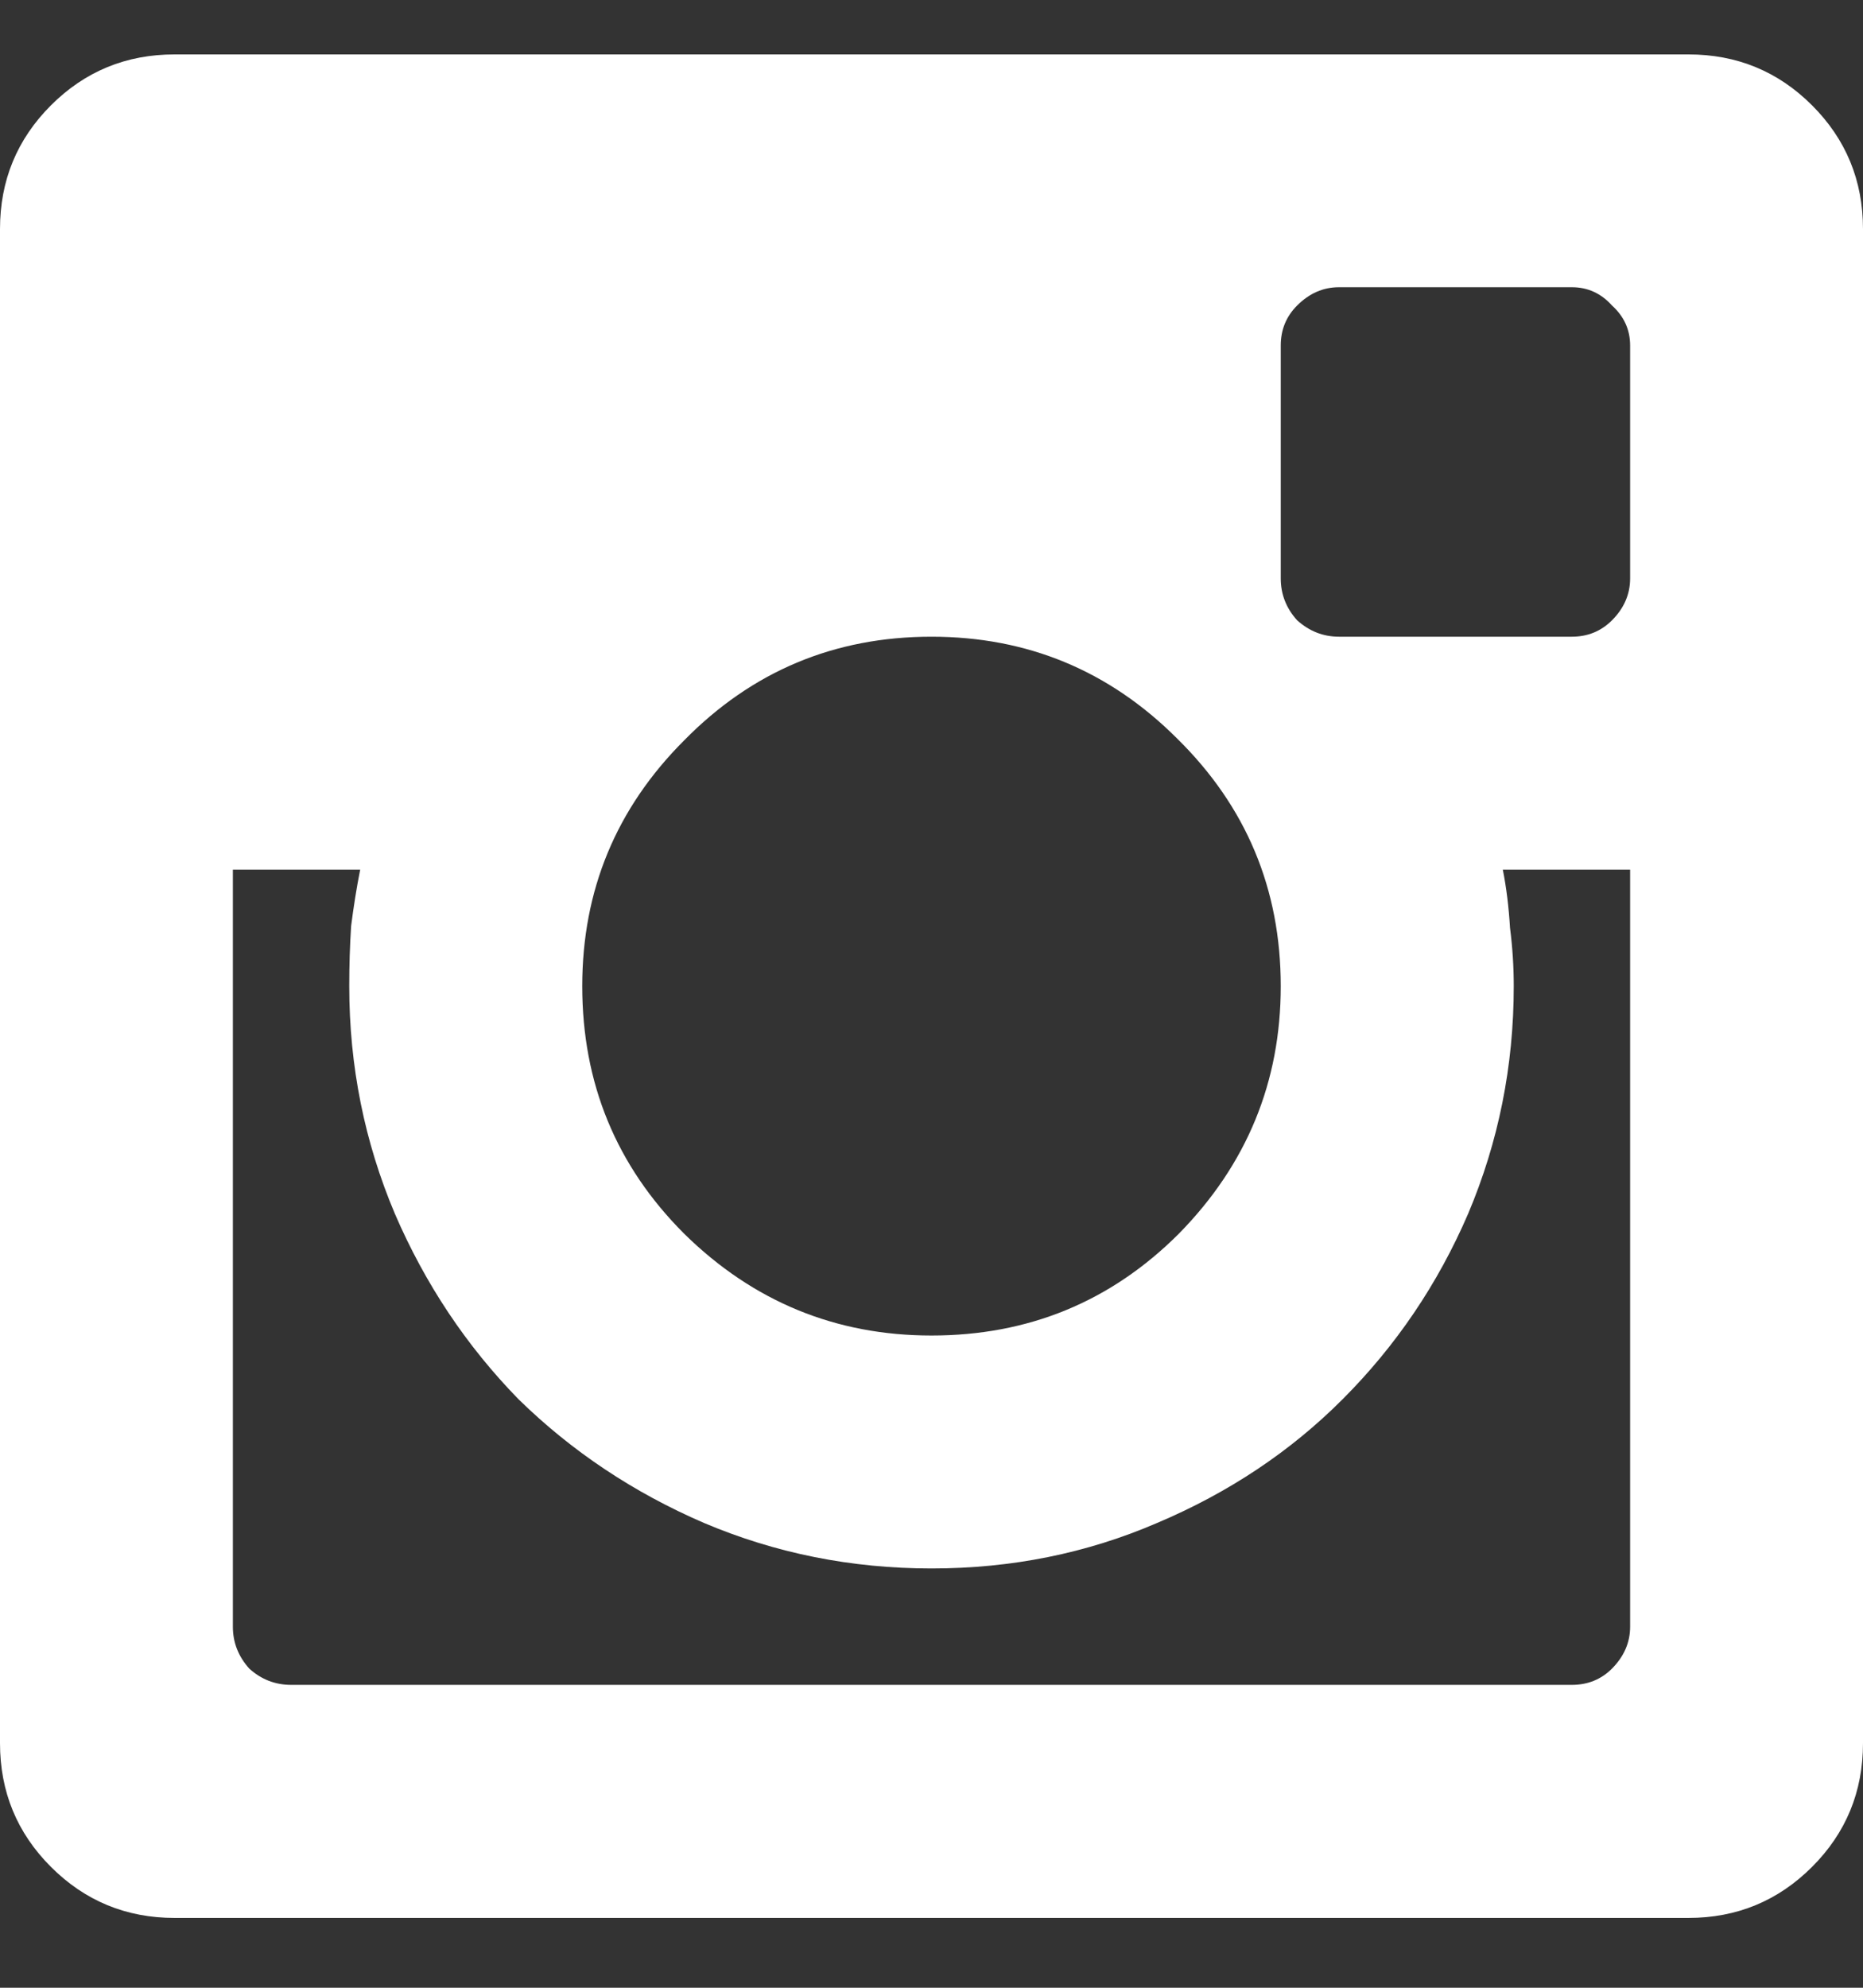 <svg width="15" height="16" viewBox="0 0 15 16" fill="none" xmlns="http://www.w3.org/2000/svg">
<rect x="0" y="0" width="15" height="16" fill="#333333" stroke="none"/>
<path d="M13.594 0.438H1.406C1.016 0.438 0.684 0.574 0.41 0.848C0.137 1.121 0 1.453 0 1.844V14.031C0 14.422 0.137 14.754 0.41 15.027C0.684 15.301 1.016 15.438 1.406 15.438H13.594C13.984 15.438 14.316 15.301 14.59 15.027C14.863 14.754 15 14.422 15 14.031V1.844C15 1.453 14.863 1.121 14.59 0.848C14.316 0.574 13.984 0.438 13.594 0.438ZM10.312 2.781C10.312 2.654 10.356 2.547 10.444 2.459C10.542 2.361 10.654 2.312 10.781 2.312H12.656C12.783 2.312 12.891 2.361 12.979 2.459C13.076 2.547 13.125 2.654 13.125 2.781V4.656C13.125 4.783 13.076 4.896 12.979 4.993C12.891 5.081 12.783 5.125 12.656 5.125H10.781C10.654 5.125 10.542 5.081 10.444 4.993C10.356 4.896 10.312 4.783 10.312 4.656V2.781ZM7.5 5.125C8.271 5.125 8.931 5.398 9.478 5.945C10.034 6.492 10.312 7.156 10.312 7.938C10.312 8.709 10.039 9.373 9.492 9.93C8.945 10.477 8.281 10.75 7.5 10.75C6.729 10.75 6.064 10.477 5.508 9.93C4.961 9.383 4.688 8.719 4.688 7.938C4.688 7.166 4.961 6.507 5.508 5.96C6.055 5.403 6.719 5.125 7.5 5.125ZM13.125 13.094C13.125 13.221 13.076 13.333 12.979 13.431C12.891 13.519 12.783 13.562 12.656 13.562H2.344C2.217 13.562 2.104 13.519 2.007 13.431C1.919 13.333 1.875 13.221 1.875 13.094V7H2.9C2.871 7.146 2.847 7.298 2.827 7.454C2.817 7.61 2.812 7.771 2.812 7.938C2.812 8.582 2.935 9.192 3.179 9.769C3.423 10.335 3.755 10.833 4.175 11.263C4.604 11.683 5.103 12.015 5.669 12.259C6.245 12.503 6.855 12.625 7.5 12.625C8.145 12.625 8.75 12.503 9.316 12.259C9.893 12.015 10.391 11.683 10.81 11.263C11.24 10.833 11.577 10.335 11.821 9.769C12.065 9.192 12.188 8.582 12.188 7.938C12.188 7.781 12.178 7.625 12.158 7.469C12.148 7.303 12.129 7.146 12.1 7H13.125V13.094Z" fill="white"/>
</svg>
